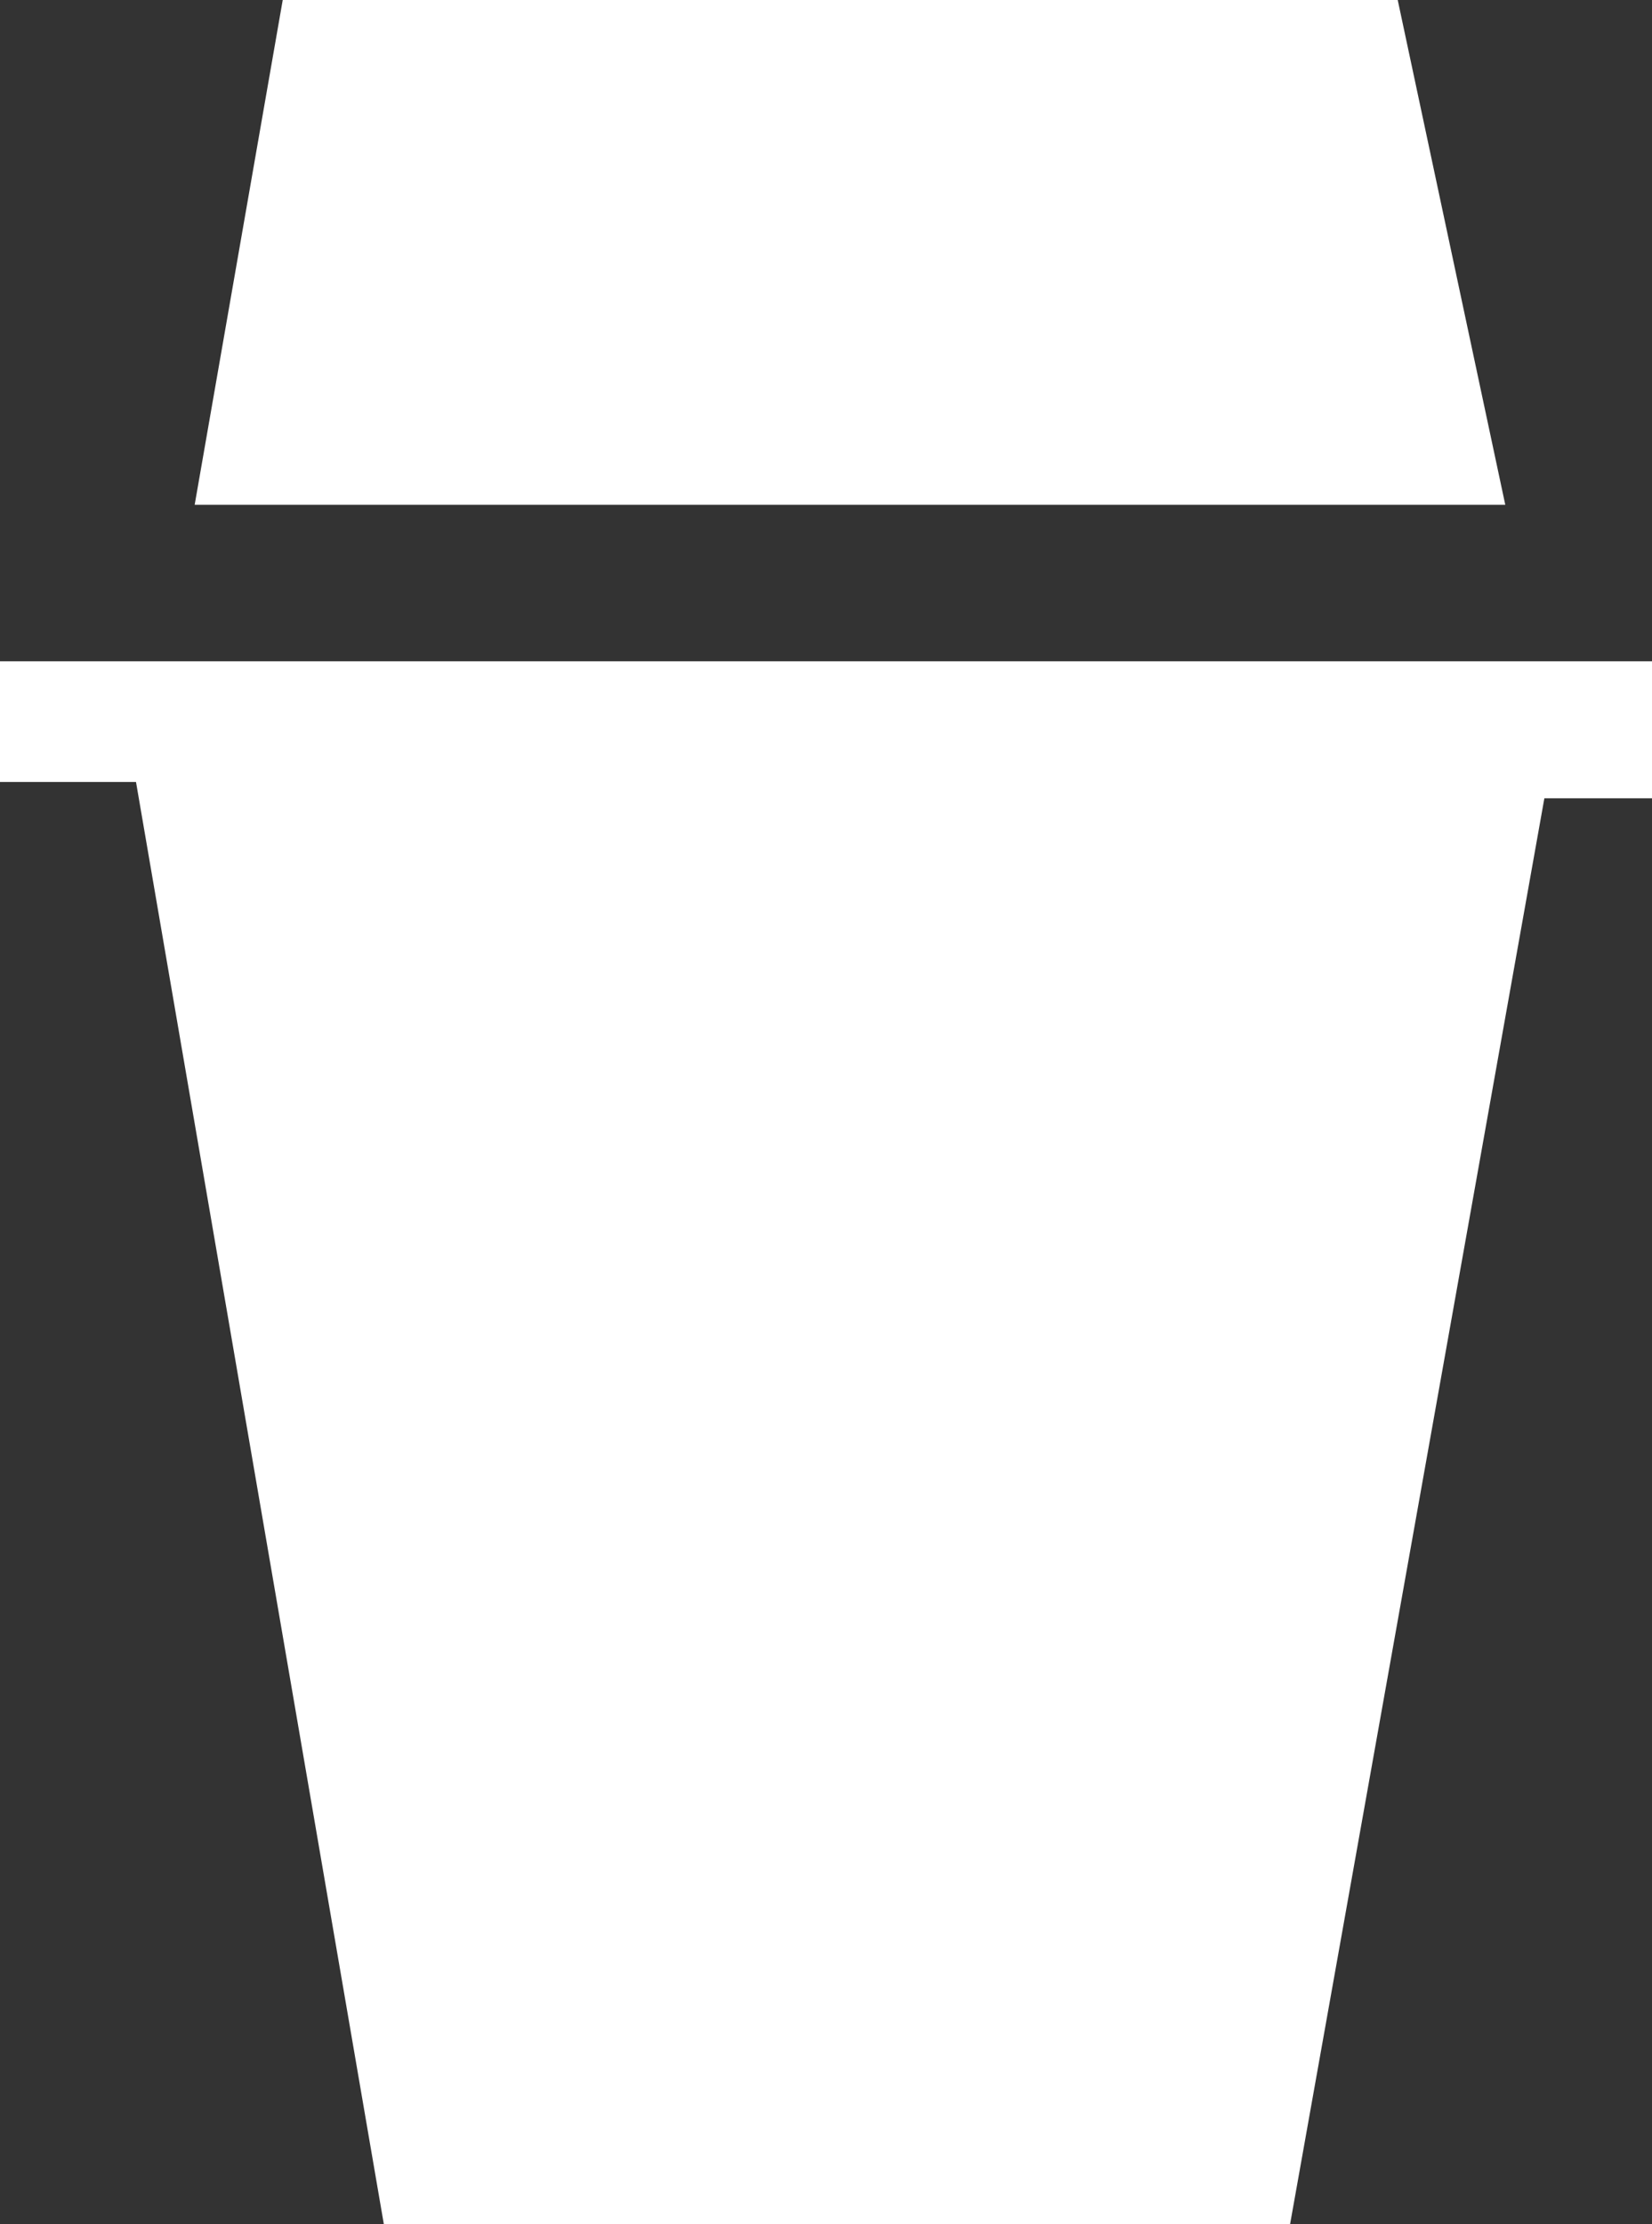 <svg xmlns="http://www.w3.org/2000/svg" viewBox="0 0 212.57 286.06"><rect x="0" y="0" width="212.57" height="286.06" fill="#333333" stroke="none"/><defs><style>.cls-1{fill:#fff;}</style></defs><title>home-white</title><g id="Layer_2" data-name="Layer 2"><g id="Layer_1-2" data-name="Layer 1"><polygon class="cls-1" points="36.38 0 179.85 0 193.69 64.92 25.05 64.92 36.38 0"/><polygon class="cls-1" points="0 85.05 212.57 85.05 212.57 102.67 198.72 102.67 166 286.06 49.39 286.06 17.5 100.57 0 100.57 0 85.05"/></g></g></svg>